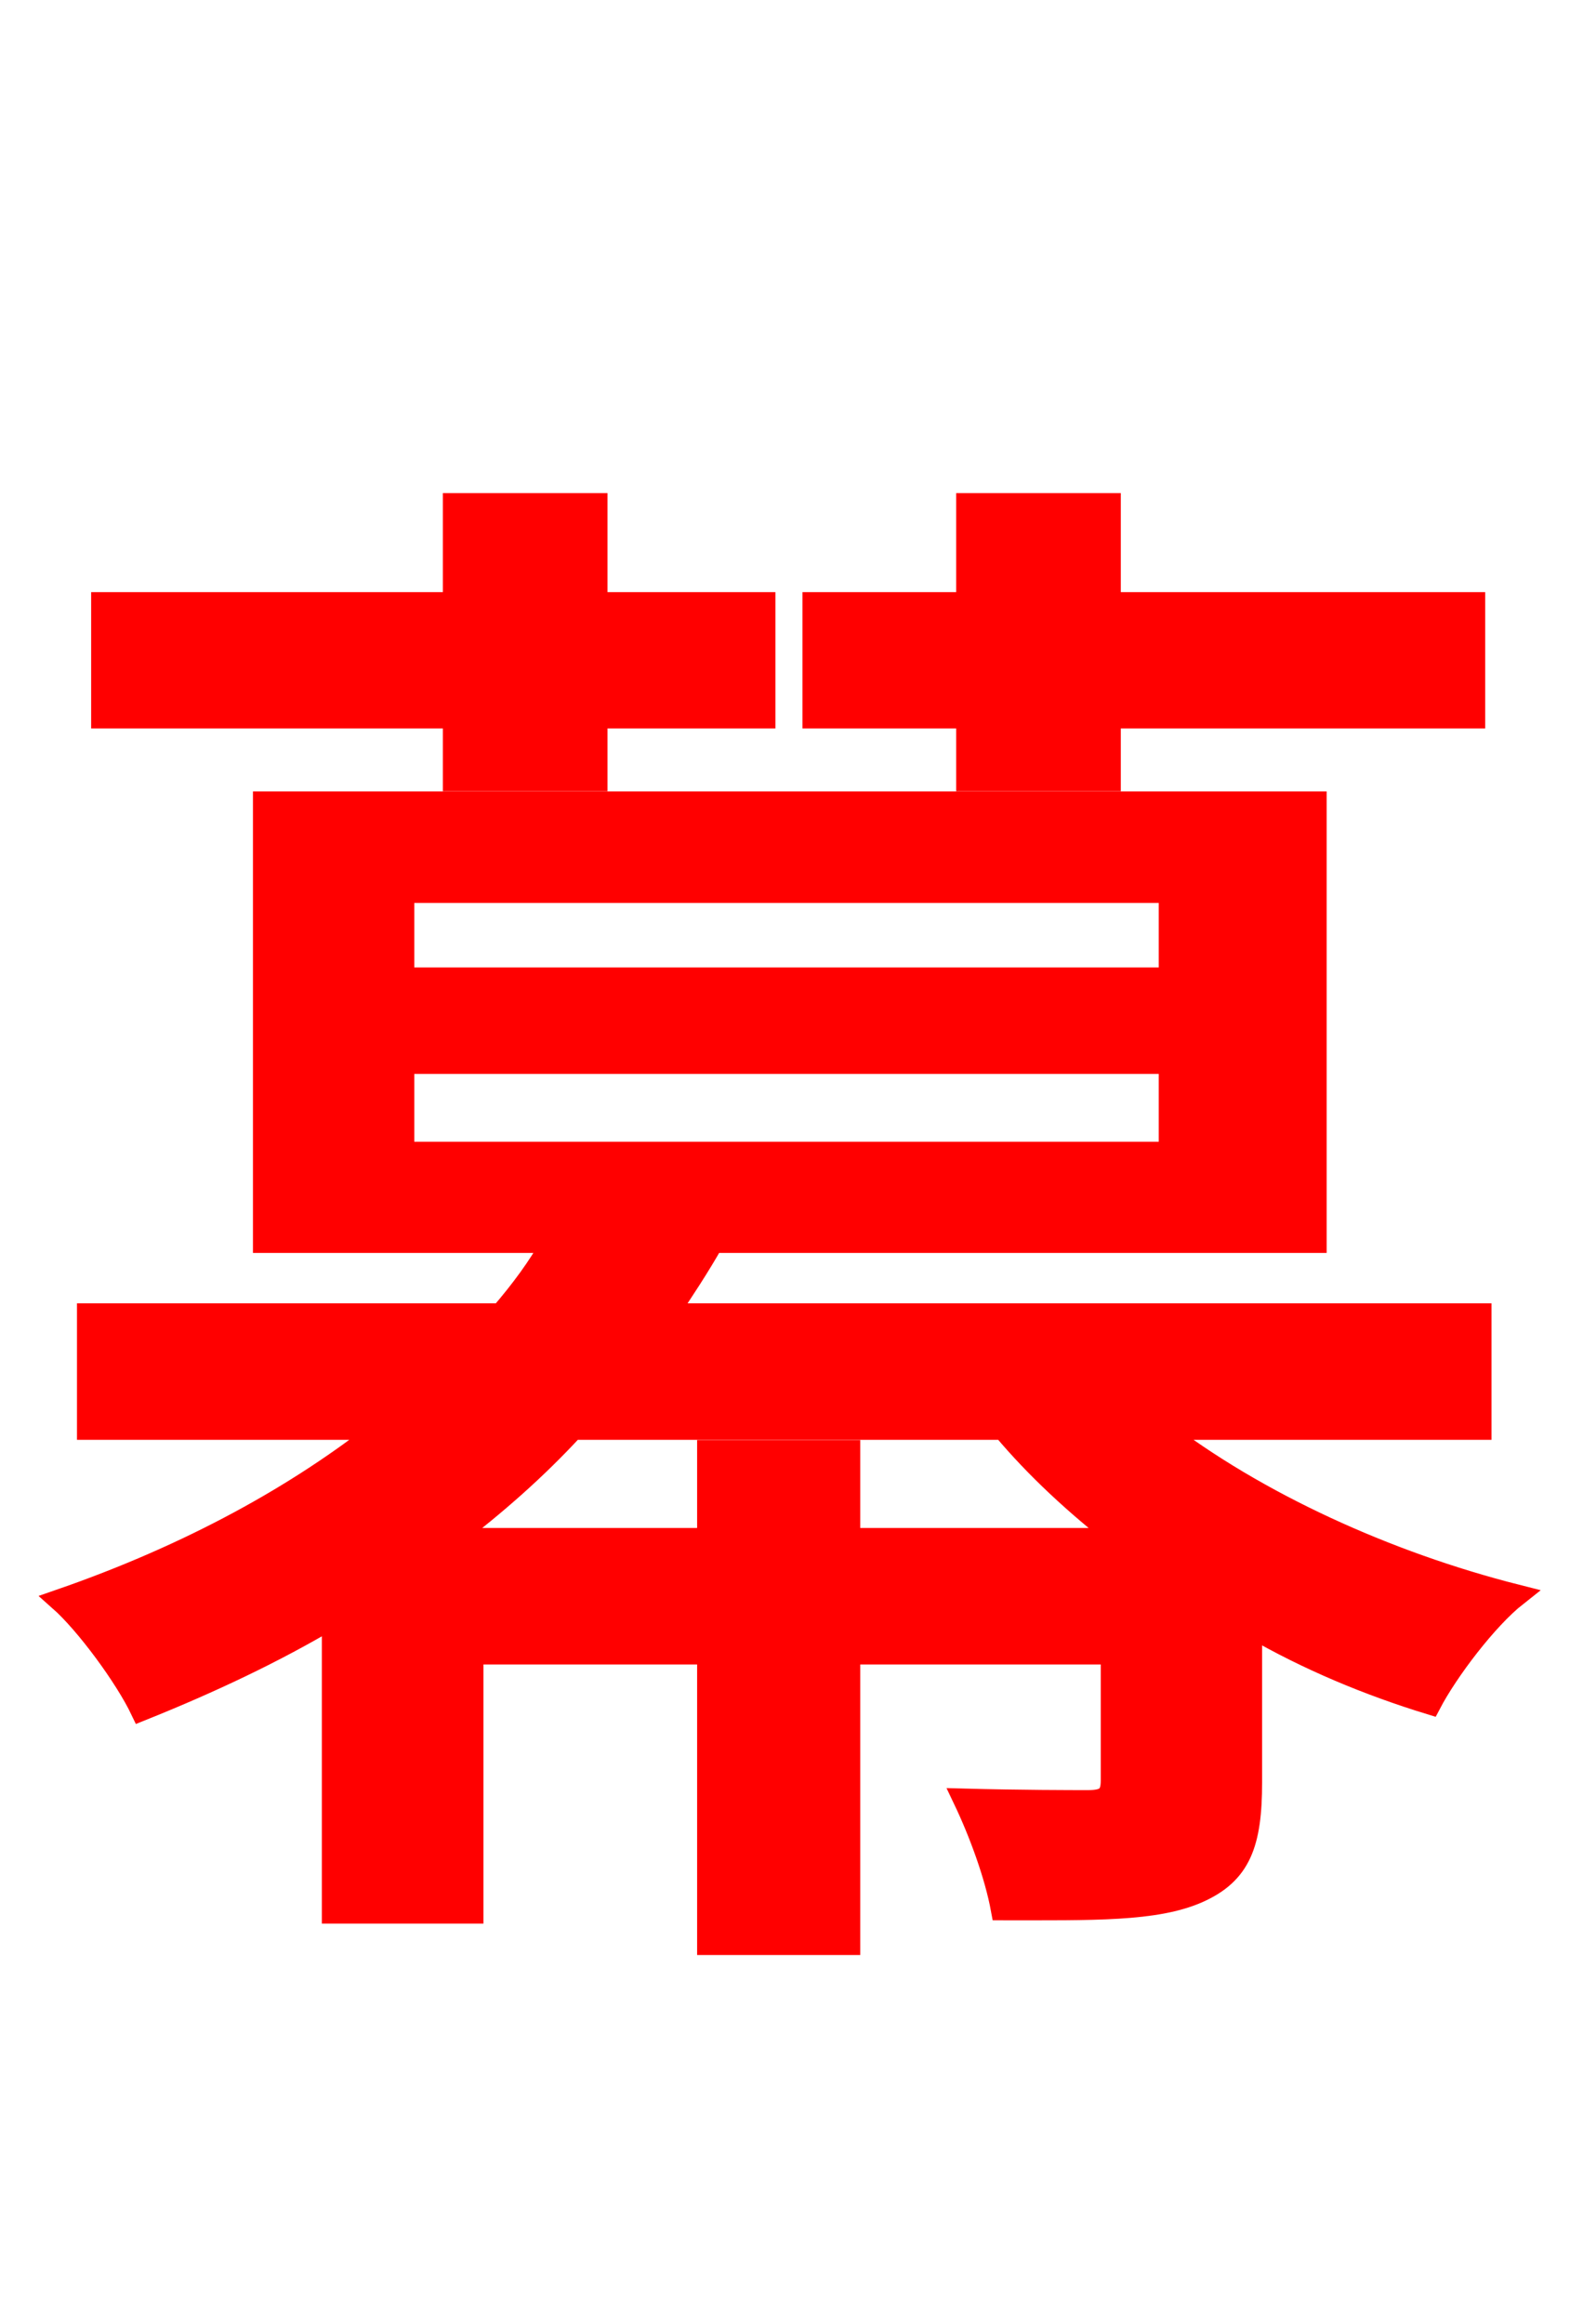 <svg xmlns="http://www.w3.org/2000/svg" xmlns:xlink="http://www.w3.org/1999/xlink" width="72" height="106.56"><path fill="red" stroke="red" d="M44.35 35.78L50.90 35.78L50.90 32.90L67.61 32.90L67.61 27.65L50.90 27.65L50.90 23.11L44.35 23.11L44.35 27.65L37.30 27.65L37.30 32.90L44.35 32.90ZM20.81 35.78L27.36 35.78L27.36 32.90L35.06 32.90L35.06 27.65L27.36 27.65L27.36 23.11L20.81 23.11L20.81 27.65L4.68 27.65L4.68 32.90L20.81 32.90ZM38.95 70.56L38.95 66.53L32.47 66.53L32.47 70.56L20.66 70.56C22.75 68.98 24.62 67.32 26.28 65.52L46.01 65.52C47.52 67.32 49.32 68.98 51.34 70.56ZM18.50 48.74L53.64 48.74L53.64 52.85L18.50 52.85ZM18.50 40.90L53.64 40.90L53.64 44.86L18.50 44.86ZM67.90 65.52L67.90 60.26L30.60 60.26C31.32 59.18 32.04 58.10 32.69 56.95L60.34 56.95L60.34 36.79L12.10 36.79L12.10 56.95L25.34 56.95C24.70 58.10 23.90 59.18 22.97 60.26L4.03 60.26L4.03 65.52L17.50 65.52C13.68 68.54 8.78 71.28 2.74 73.37C3.96 74.45 5.76 76.90 6.48 78.41C9.72 77.11 12.60 75.74 15.26 74.16L15.26 87.70L21.67 87.70L21.67 75.82L32.47 75.82L32.47 89.14L38.95 89.14L38.95 75.82L50.98 75.82L50.98 81.65C50.98 82.37 50.69 82.58 49.90 82.58C49.18 82.58 46.80 82.58 44.21 82.51C44.93 84.02 45.65 85.97 45.94 87.55C50.11 87.55 52.99 87.62 54.94 86.76C56.88 85.90 57.38 84.53 57.38 81.72L57.38 74.59C59.98 76.10 62.78 77.26 65.59 78.12C66.38 76.61 68.18 74.23 69.55 73.15C63.58 71.64 57.60 68.90 53.21 65.52Z"/></svg>
